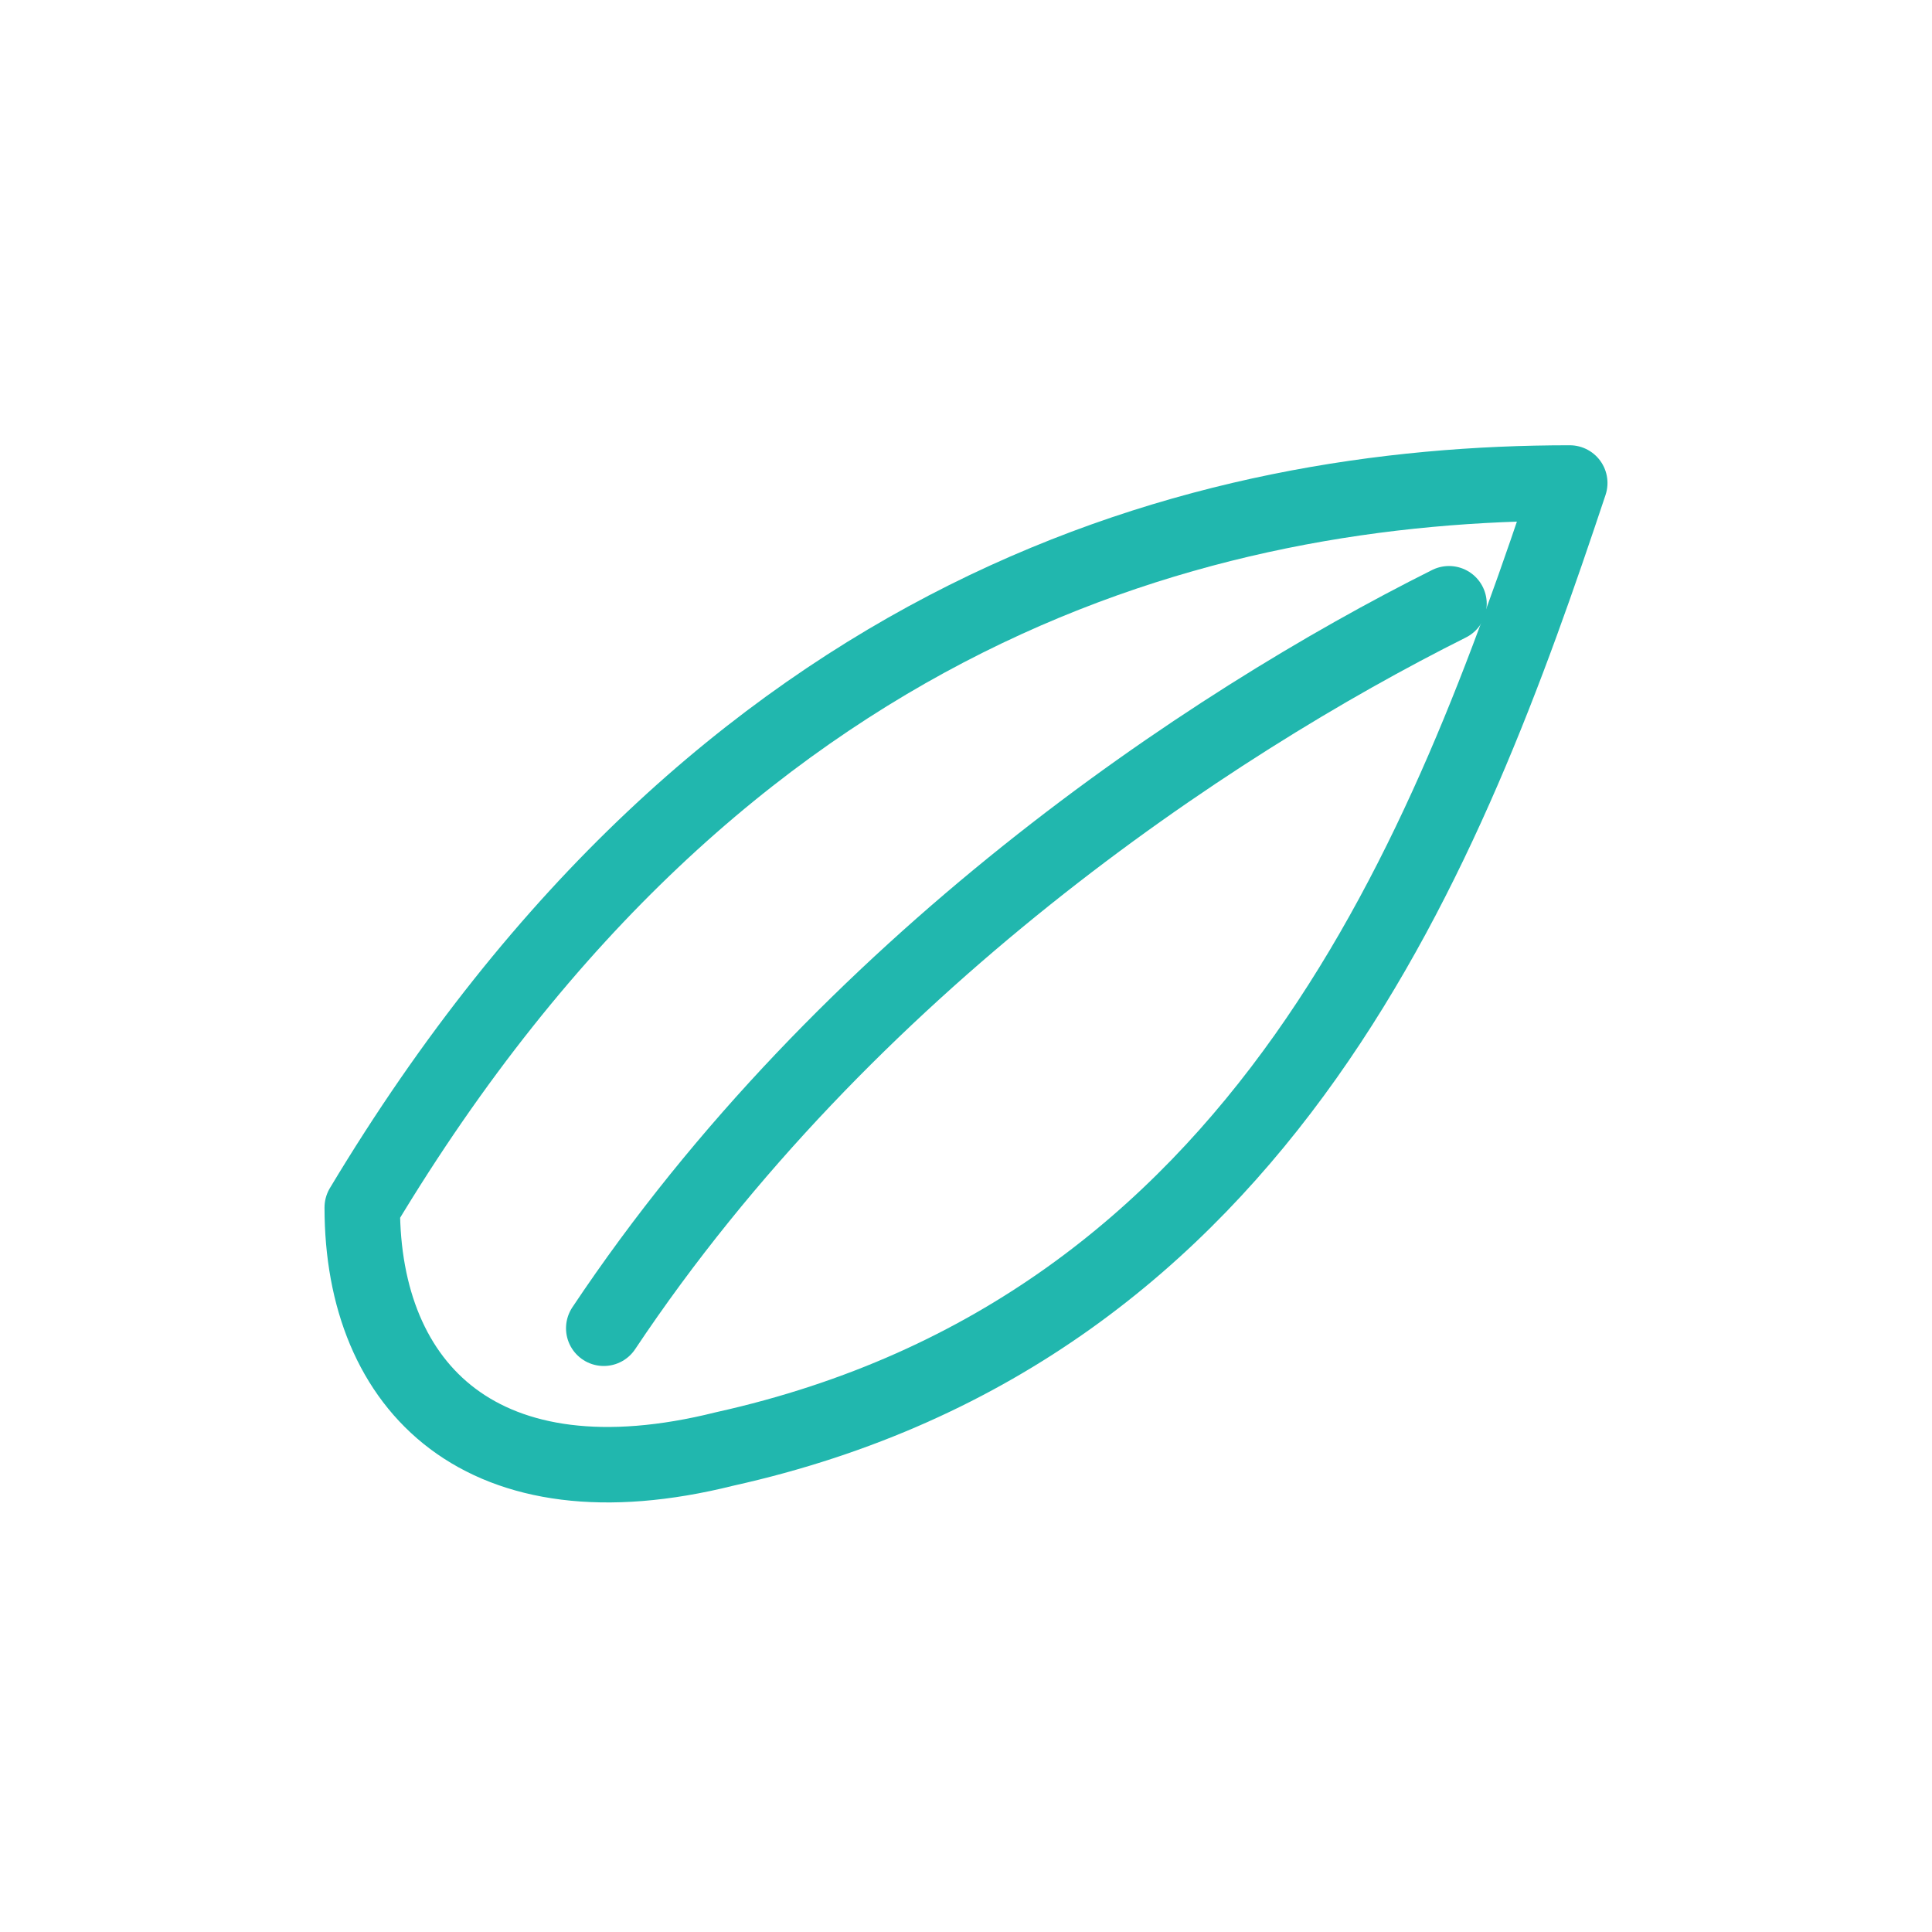 <svg xmlns="http://www.w3.org/2000/svg" width="128" height="128" viewBox="0 0 64 64" fill="none" stroke="#21B7AE" stroke-width="2.5" stroke-linecap="round" stroke-linejoin="round">

  <path d="M12 40c12-20 28-24 40-24-4 12-10 28-28 32-8 2-12-2-12-8z"/>
  <path d="M20 44c8-12 20-20 28-24"/>

</svg>